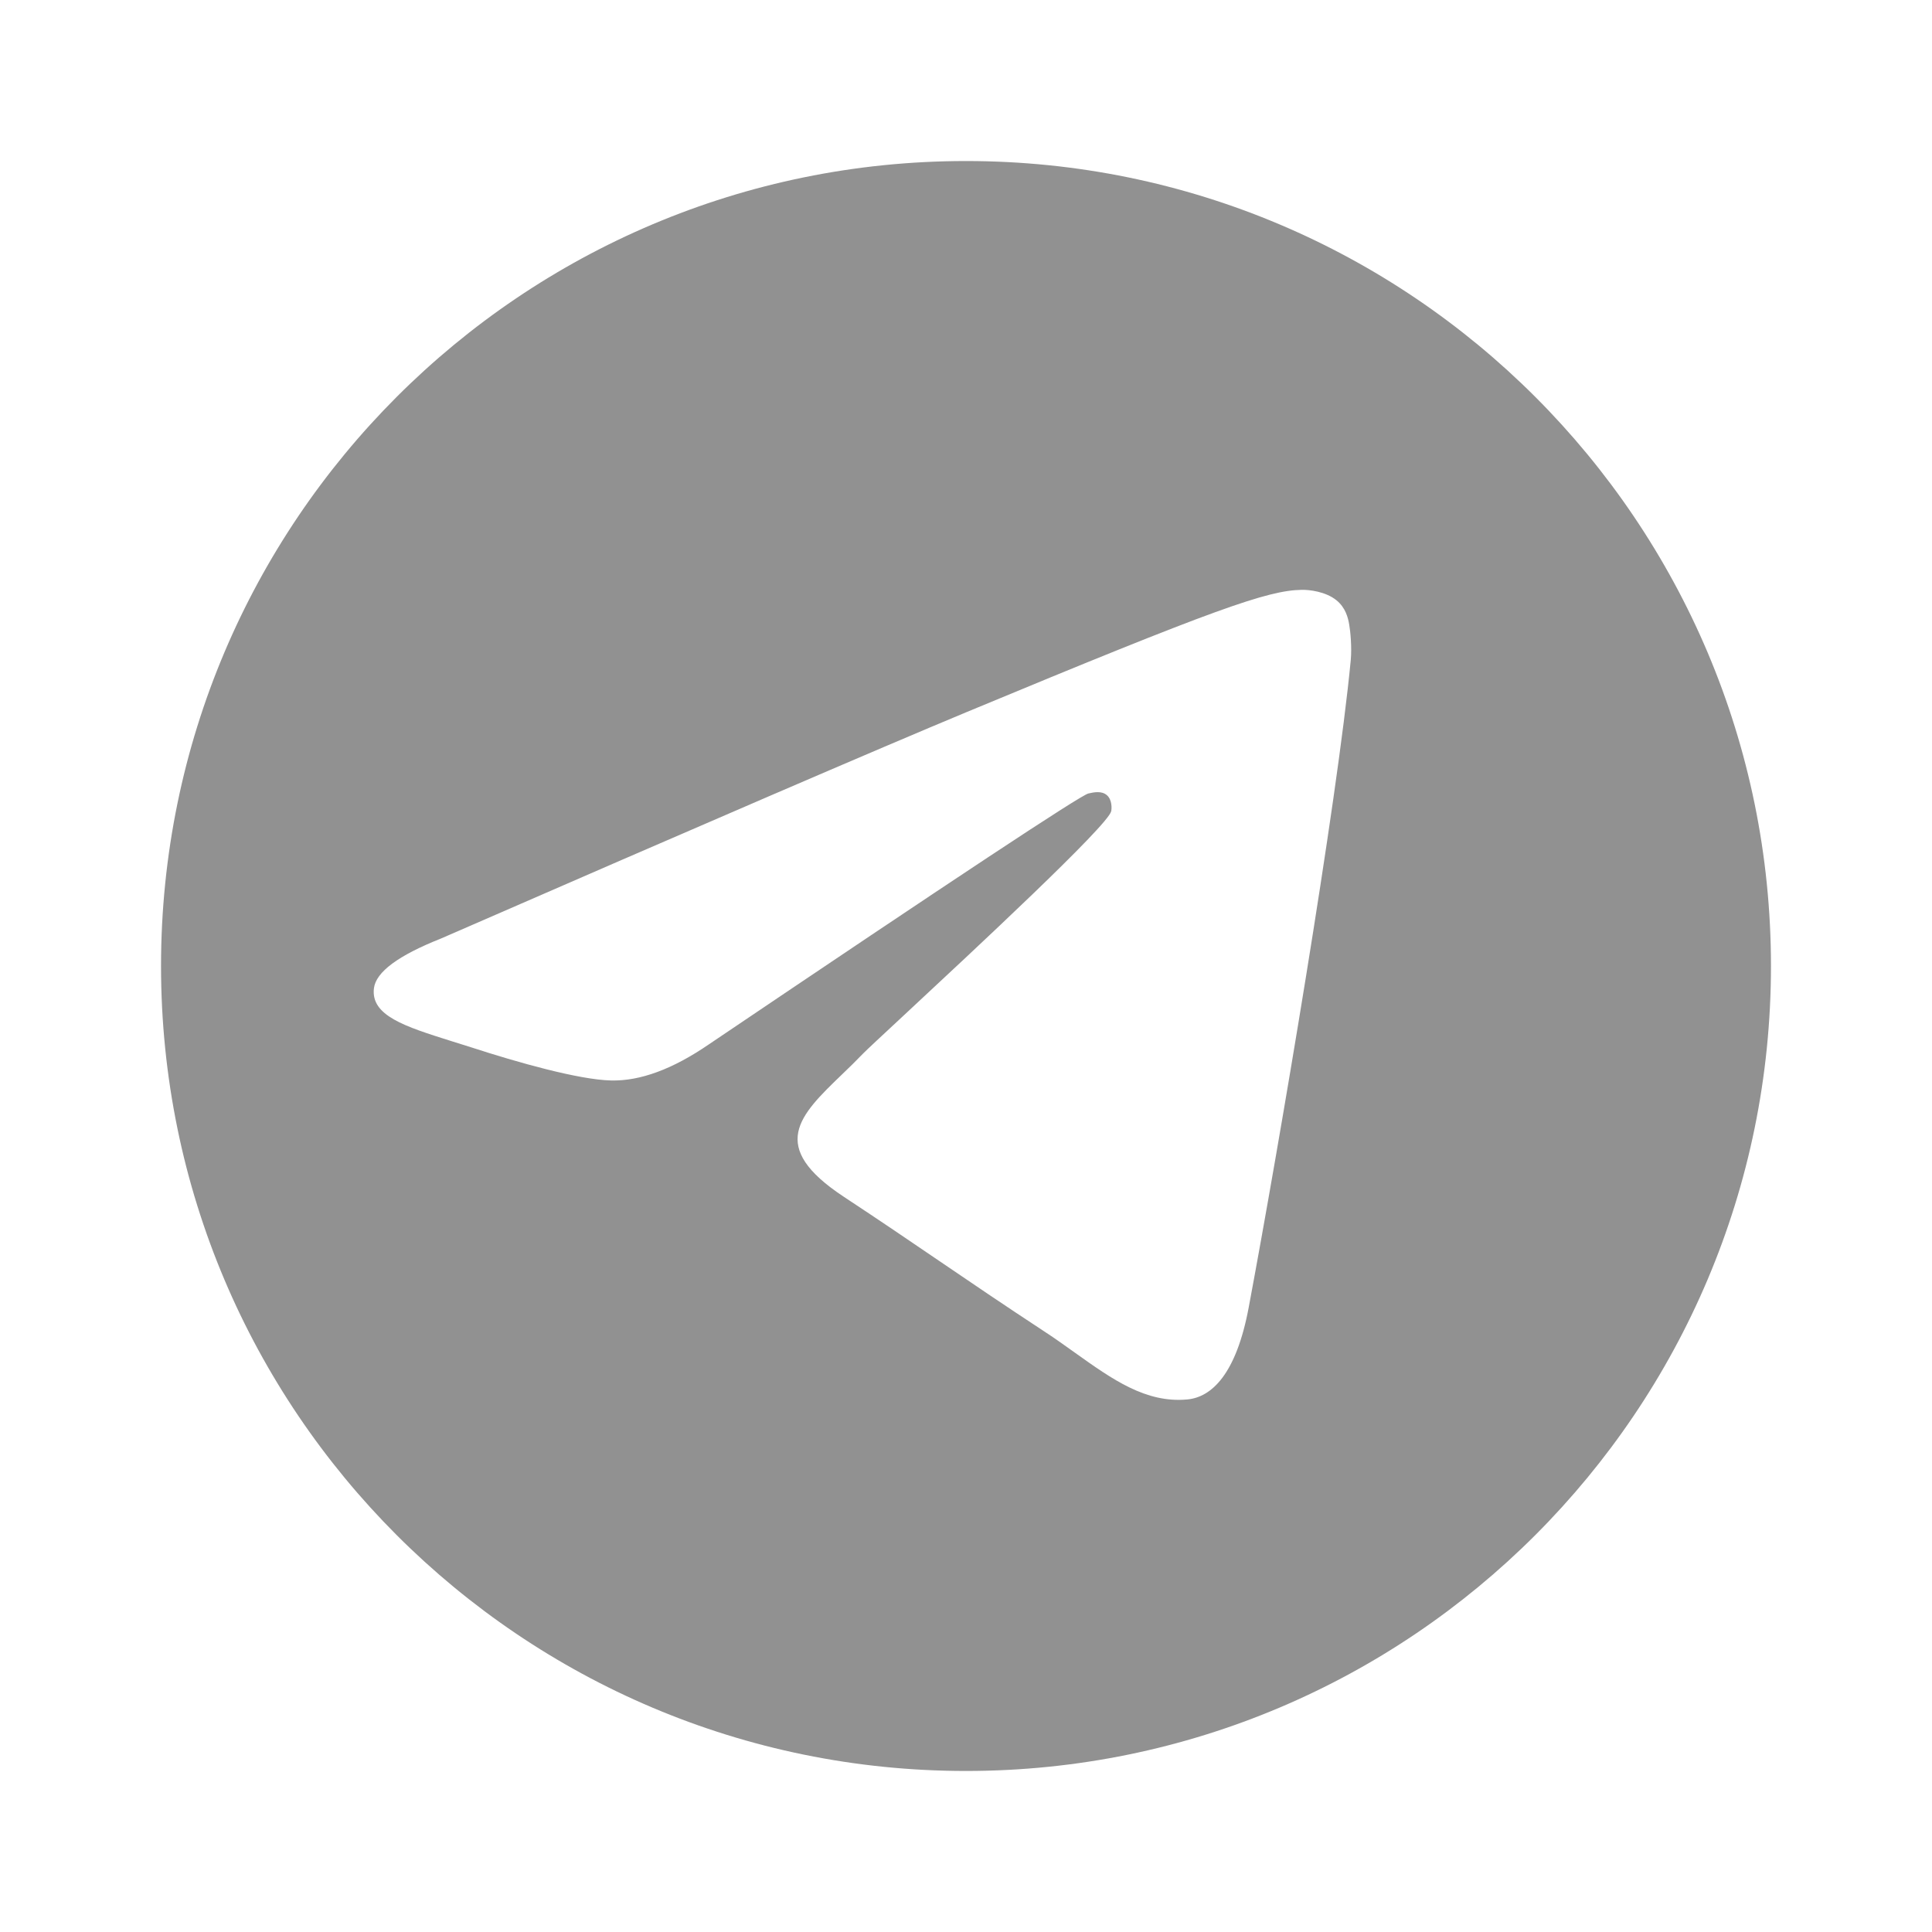 <svg width="20" height="20" viewBox="0 0 20 20" fill="none" xmlns="http://www.w3.org/2000/svg">
<path fill-rule="evenodd" clip-rule="evenodd" d="M10 1.667C5.397 1.667 1.667 5.398 1.667 10C1.667 14.602 5.397 18.333 10 18.333C14.602 18.333 18.333 14.602 18.333 10C18.333 5.398 14.602 1.667 10 1.667ZM9.998 7.375C9.092 7.752 7.281 8.532 4.564 9.716C4.123 9.891 3.892 10.062 3.871 10.23C3.836 10.514 4.191 10.626 4.674 10.778C4.74 10.798 4.808 10.82 4.878 10.842C5.354 10.997 5.994 11.178 6.327 11.185C6.628 11.192 6.965 11.067 7.337 10.812C9.875 9.099 11.185 8.233 11.267 8.214C11.325 8.201 11.405 8.184 11.46 8.233C11.514 8.281 11.509 8.373 11.503 8.398C11.468 8.548 10.074 9.843 9.353 10.514C9.128 10.723 8.969 10.871 8.936 10.905C8.863 10.981 8.789 11.053 8.717 11.122C8.275 11.548 7.944 11.867 8.735 12.389C9.116 12.64 9.42 12.847 9.724 13.054C10.056 13.28 10.387 13.505 10.815 13.786C10.924 13.857 11.028 13.932 11.129 14.004C11.515 14.279 11.862 14.527 12.291 14.487C12.54 14.464 12.797 14.23 12.927 13.532C13.236 11.882 13.843 8.306 13.983 6.833C13.995 6.704 13.98 6.539 13.967 6.466C13.955 6.394 13.929 6.29 13.835 6.214C13.723 6.123 13.551 6.104 13.474 6.106C13.123 6.112 12.586 6.299 9.998 7.375Z" fill="#919191"/>
</svg>
